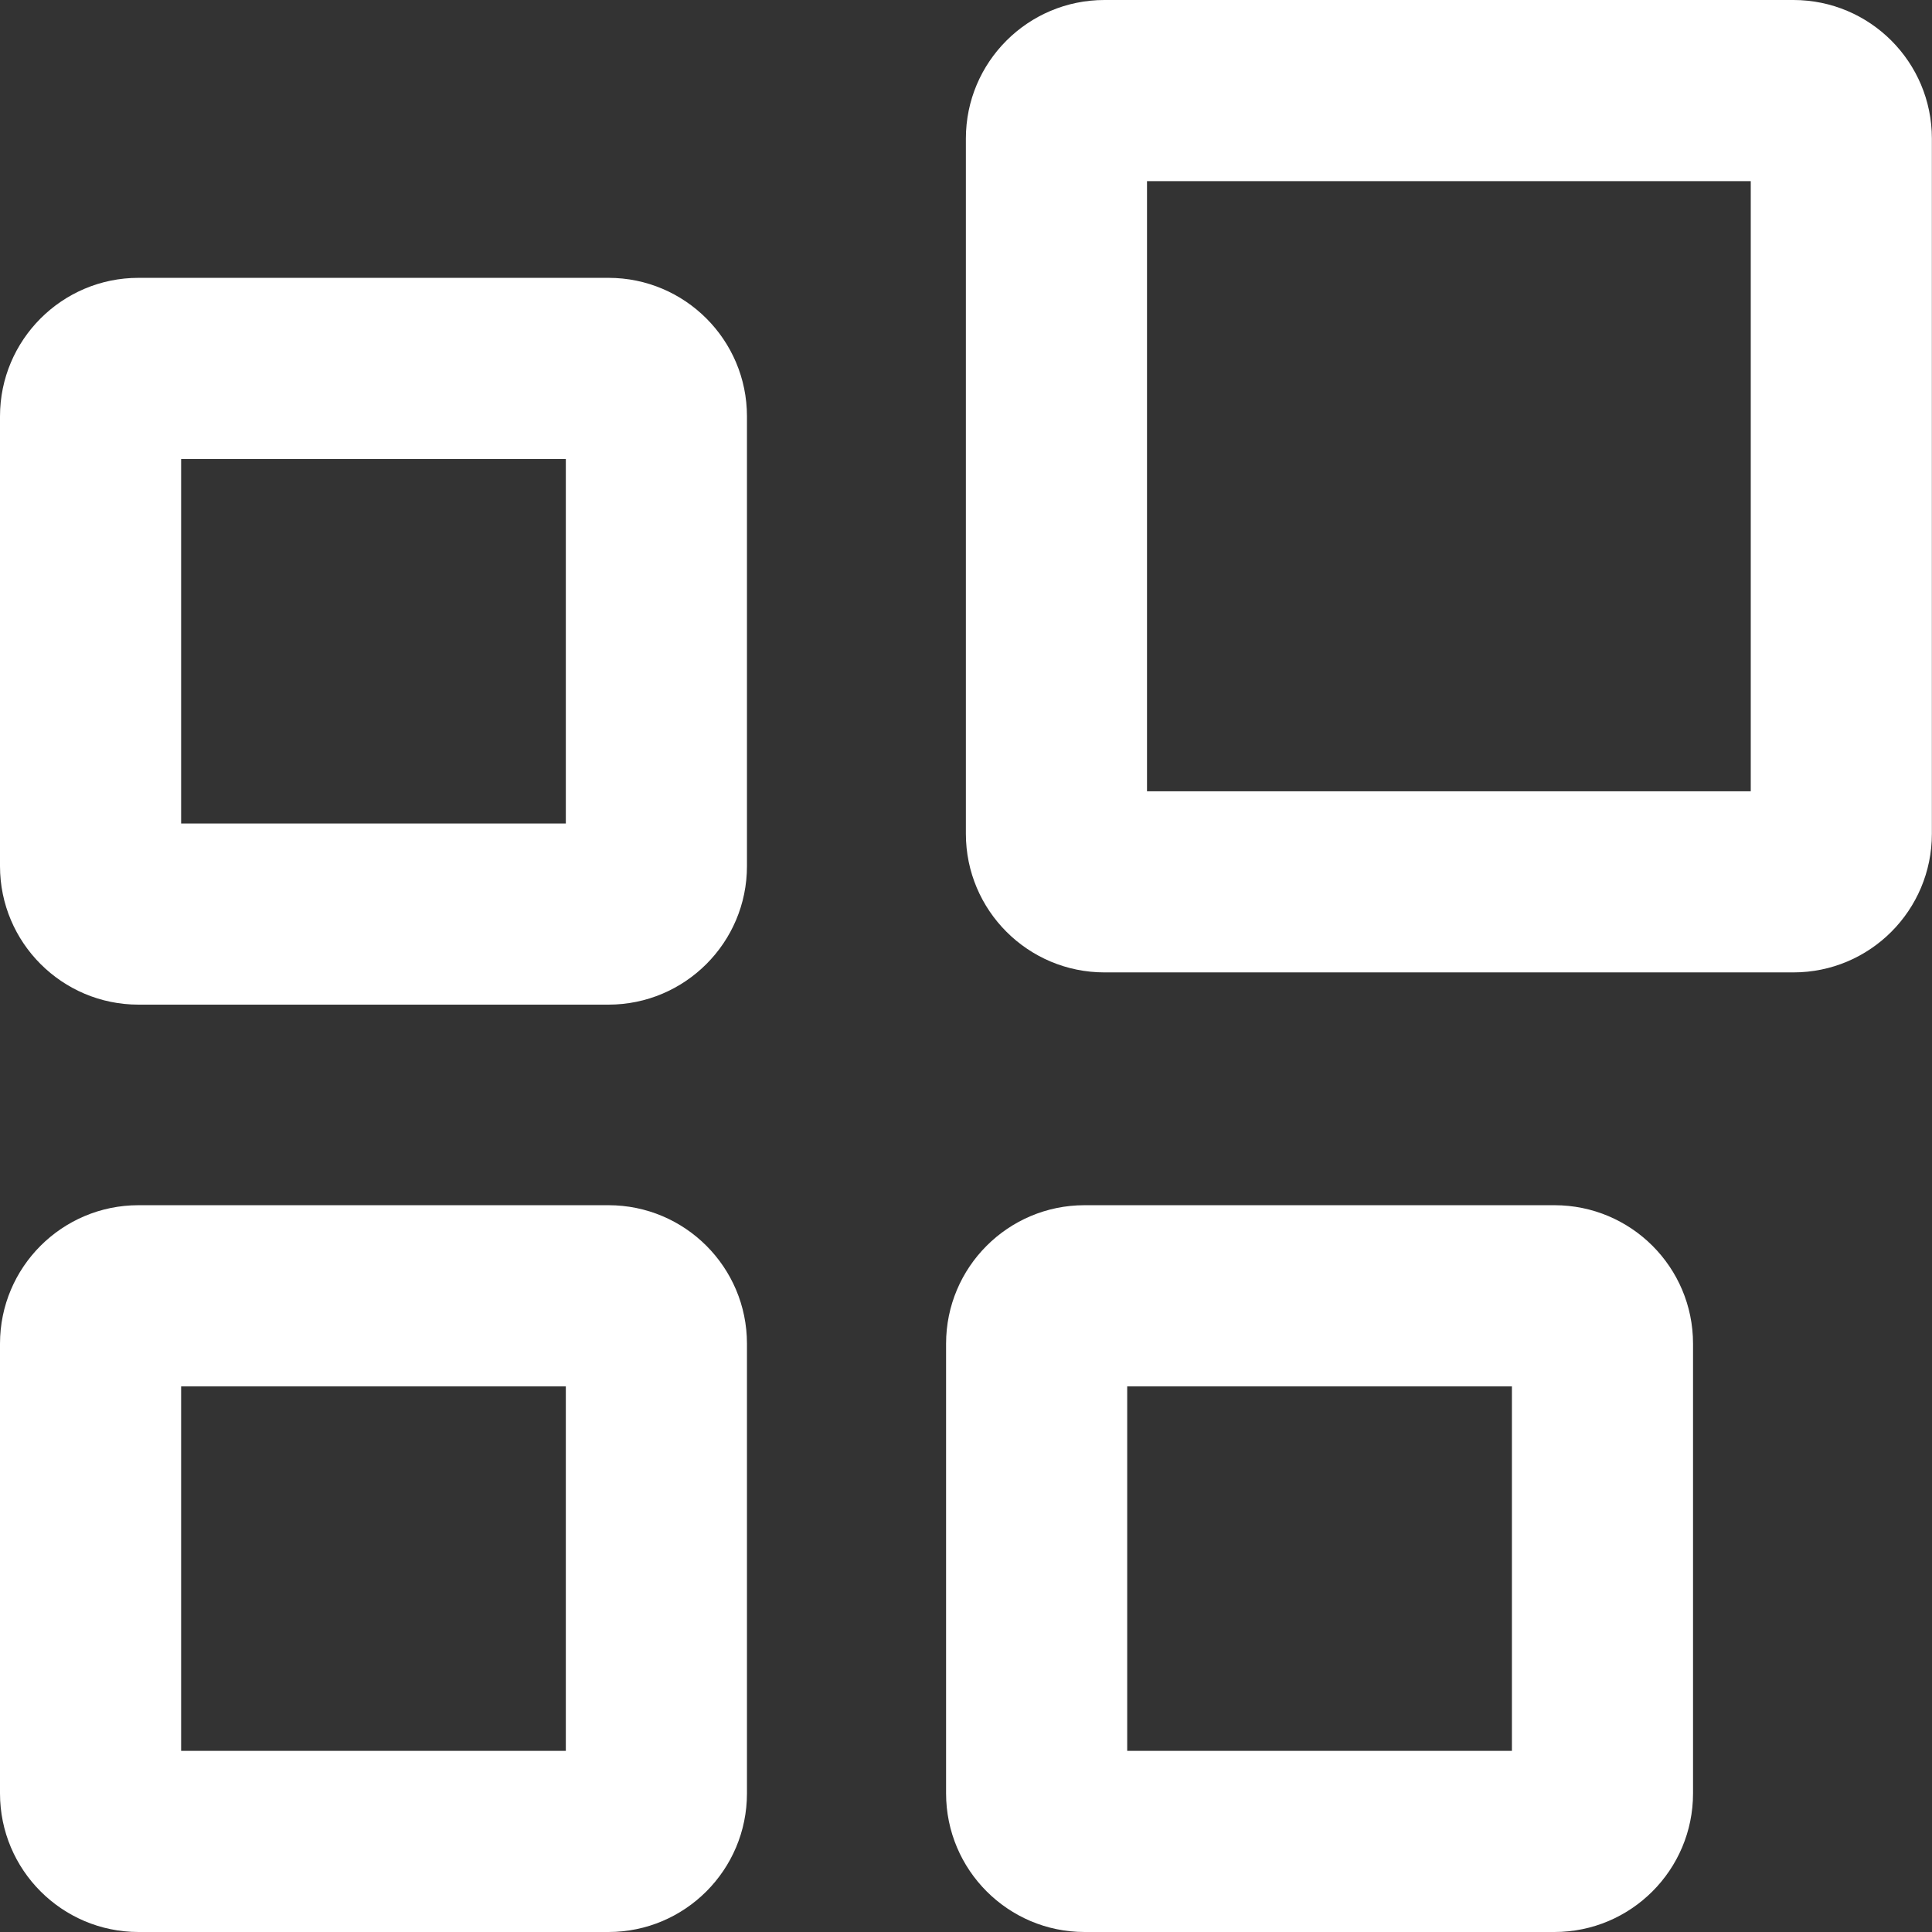 <svg width="16" height="16" viewBox="0 0 16 16" fill="none" xmlns="http://www.w3.org/2000/svg">
	<rect x="0" y="0" width="16" height="16" fill="#333333" stroke="none"/>
	<path className="svg-icon" fill-rule="evenodd" clip-rule="evenodd" d="M14.499 1.5V6.553H9.499V1.5H14.499ZM14.852 -3.05176e-05C15.486 -3.05176e-05 15.999 0.514 15.999 1.147V6.905C15.999 7.539 15.486 8.053 14.852 8.053H9.147C8.513 8.053 7.999 7.539 7.999 6.905V1.147C7.999 0.514 8.513 -3.05176e-05 9.147 -3.05176e-05H14.852Z" fill="white"/>
	<path className="svg-icon" fill-rule="evenodd" clip-rule="evenodd" d="M4.686 3.801V6.82H1.5V3.801H4.686ZM12.521 11.481V14.5H9.335V11.481H12.521ZM4.686 11.481V14.5H1.5V11.481H4.686ZM5.039 2.301C5.672 2.301 6.186 2.815 6.186 3.448V7.173C6.186 7.806 5.672 8.32 5.039 8.32H1.147C0.514 8.32 -0 7.806 -0 7.173V3.448C-0 2.815 0.514 2.301 1.147 2.301H5.039ZM12.873 9.981C13.507 9.981 14.021 10.494 14.021 11.128V14.852C14.021 15.486 13.507 16 12.873 16H8.982C8.349 16 7.835 15.486 7.835 14.852V11.128C7.835 10.494 8.349 9.981 8.982 9.981H12.873ZM6.186 11.128C6.186 10.494 5.672 9.981 5.039 9.981H1.147C0.514 9.981 -0 10.494 -0 11.128V14.852C-0 15.486 0.514 16 1.147 16H5.039C5.672 16 6.186 15.486 6.186 14.852V11.128Z" fill="white"/>
</svg>

